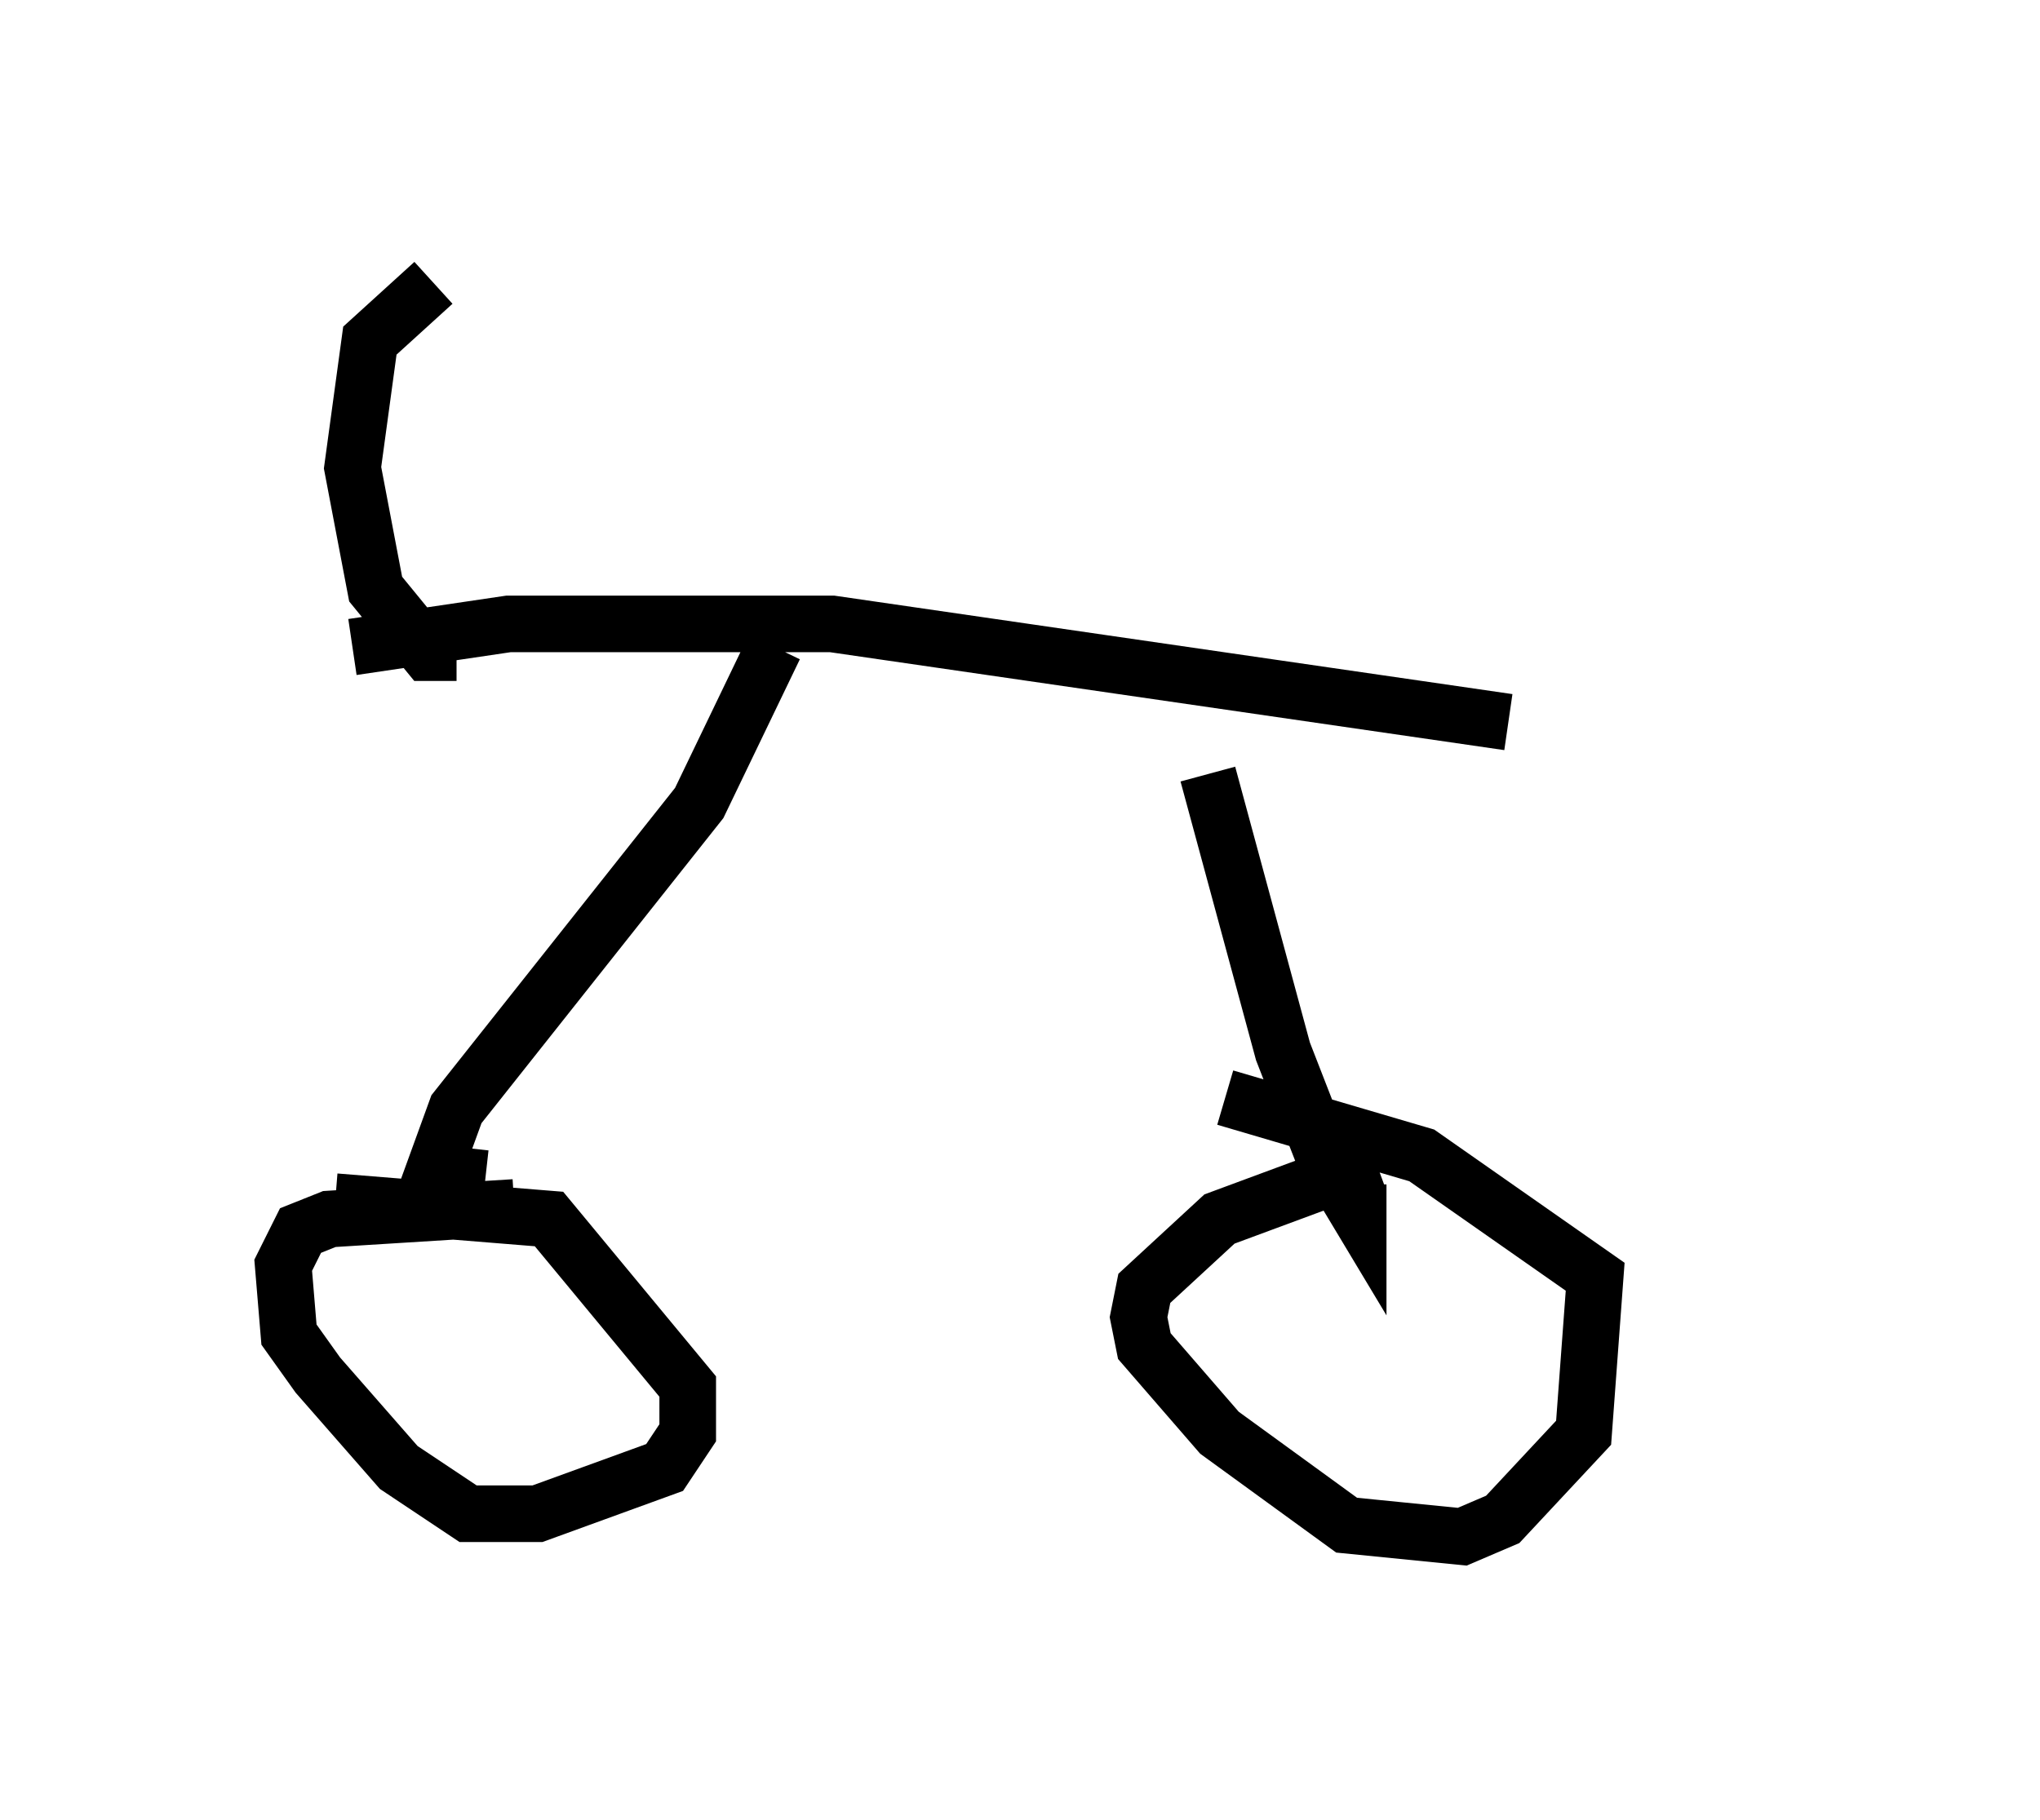 <?xml version="1.0" encoding="utf-8" ?>
<svg baseProfile="full" height="32.152" version="1.1" width="36.032" xmlns="http://www.w3.org/2000/svg" xmlns:ev="http://www.w3.org/2001/xml-events" xmlns:xlink="http://www.w3.org/1999/xlink"><defs /><rect fill="white" height="32.152" width="36.032" x="0" y="0" /><path d="M31.032, 12.554 m-4.39, 0.204 l-11.944, -1.735 -5.717, 0.0 l-2.756, 0.408 m7.452, 0.0 l-1.327, 2.756 -4.288, 5.41 l-0.408, 1.123 0.919, 0.102 m12.761, -7.146 l1.327, 4.9 0.715, 1.838 l0.613, 1.021 0.0, -0.51 m-14.904, 0.408 l-3.267, 0.204 -0.51, 0.204 l-0.306, 0.613 0.102, 1.225 l0.51, 0.715 1.429, 1.633 l1.225, 0.817 1.225, 0.0 l2.246, -0.817 0.408, -0.613 l0.0, -0.817 -2.45, -2.96 l-3.777, -0.306 m18.375, -0.715 l-2.756, 1.021 -1.327, 1.225 l-0.102, 0.51 0.102, 0.51 l1.327, 1.531 2.246, 1.633 l2.042, 0.204 0.715, -0.306 l1.429, -1.531 0.204, -2.756 l-3.063, -2.144 -3.471, -1.021 m-13.577, -7.861 l-0.51, 0.0 -0.919, -1.123 l-0.408, -2.144 0.306, -2.246 l1.123, -1.021 m0.204, 6.533 " fill="none" stroke="black" stroke-width="1" /></svg>